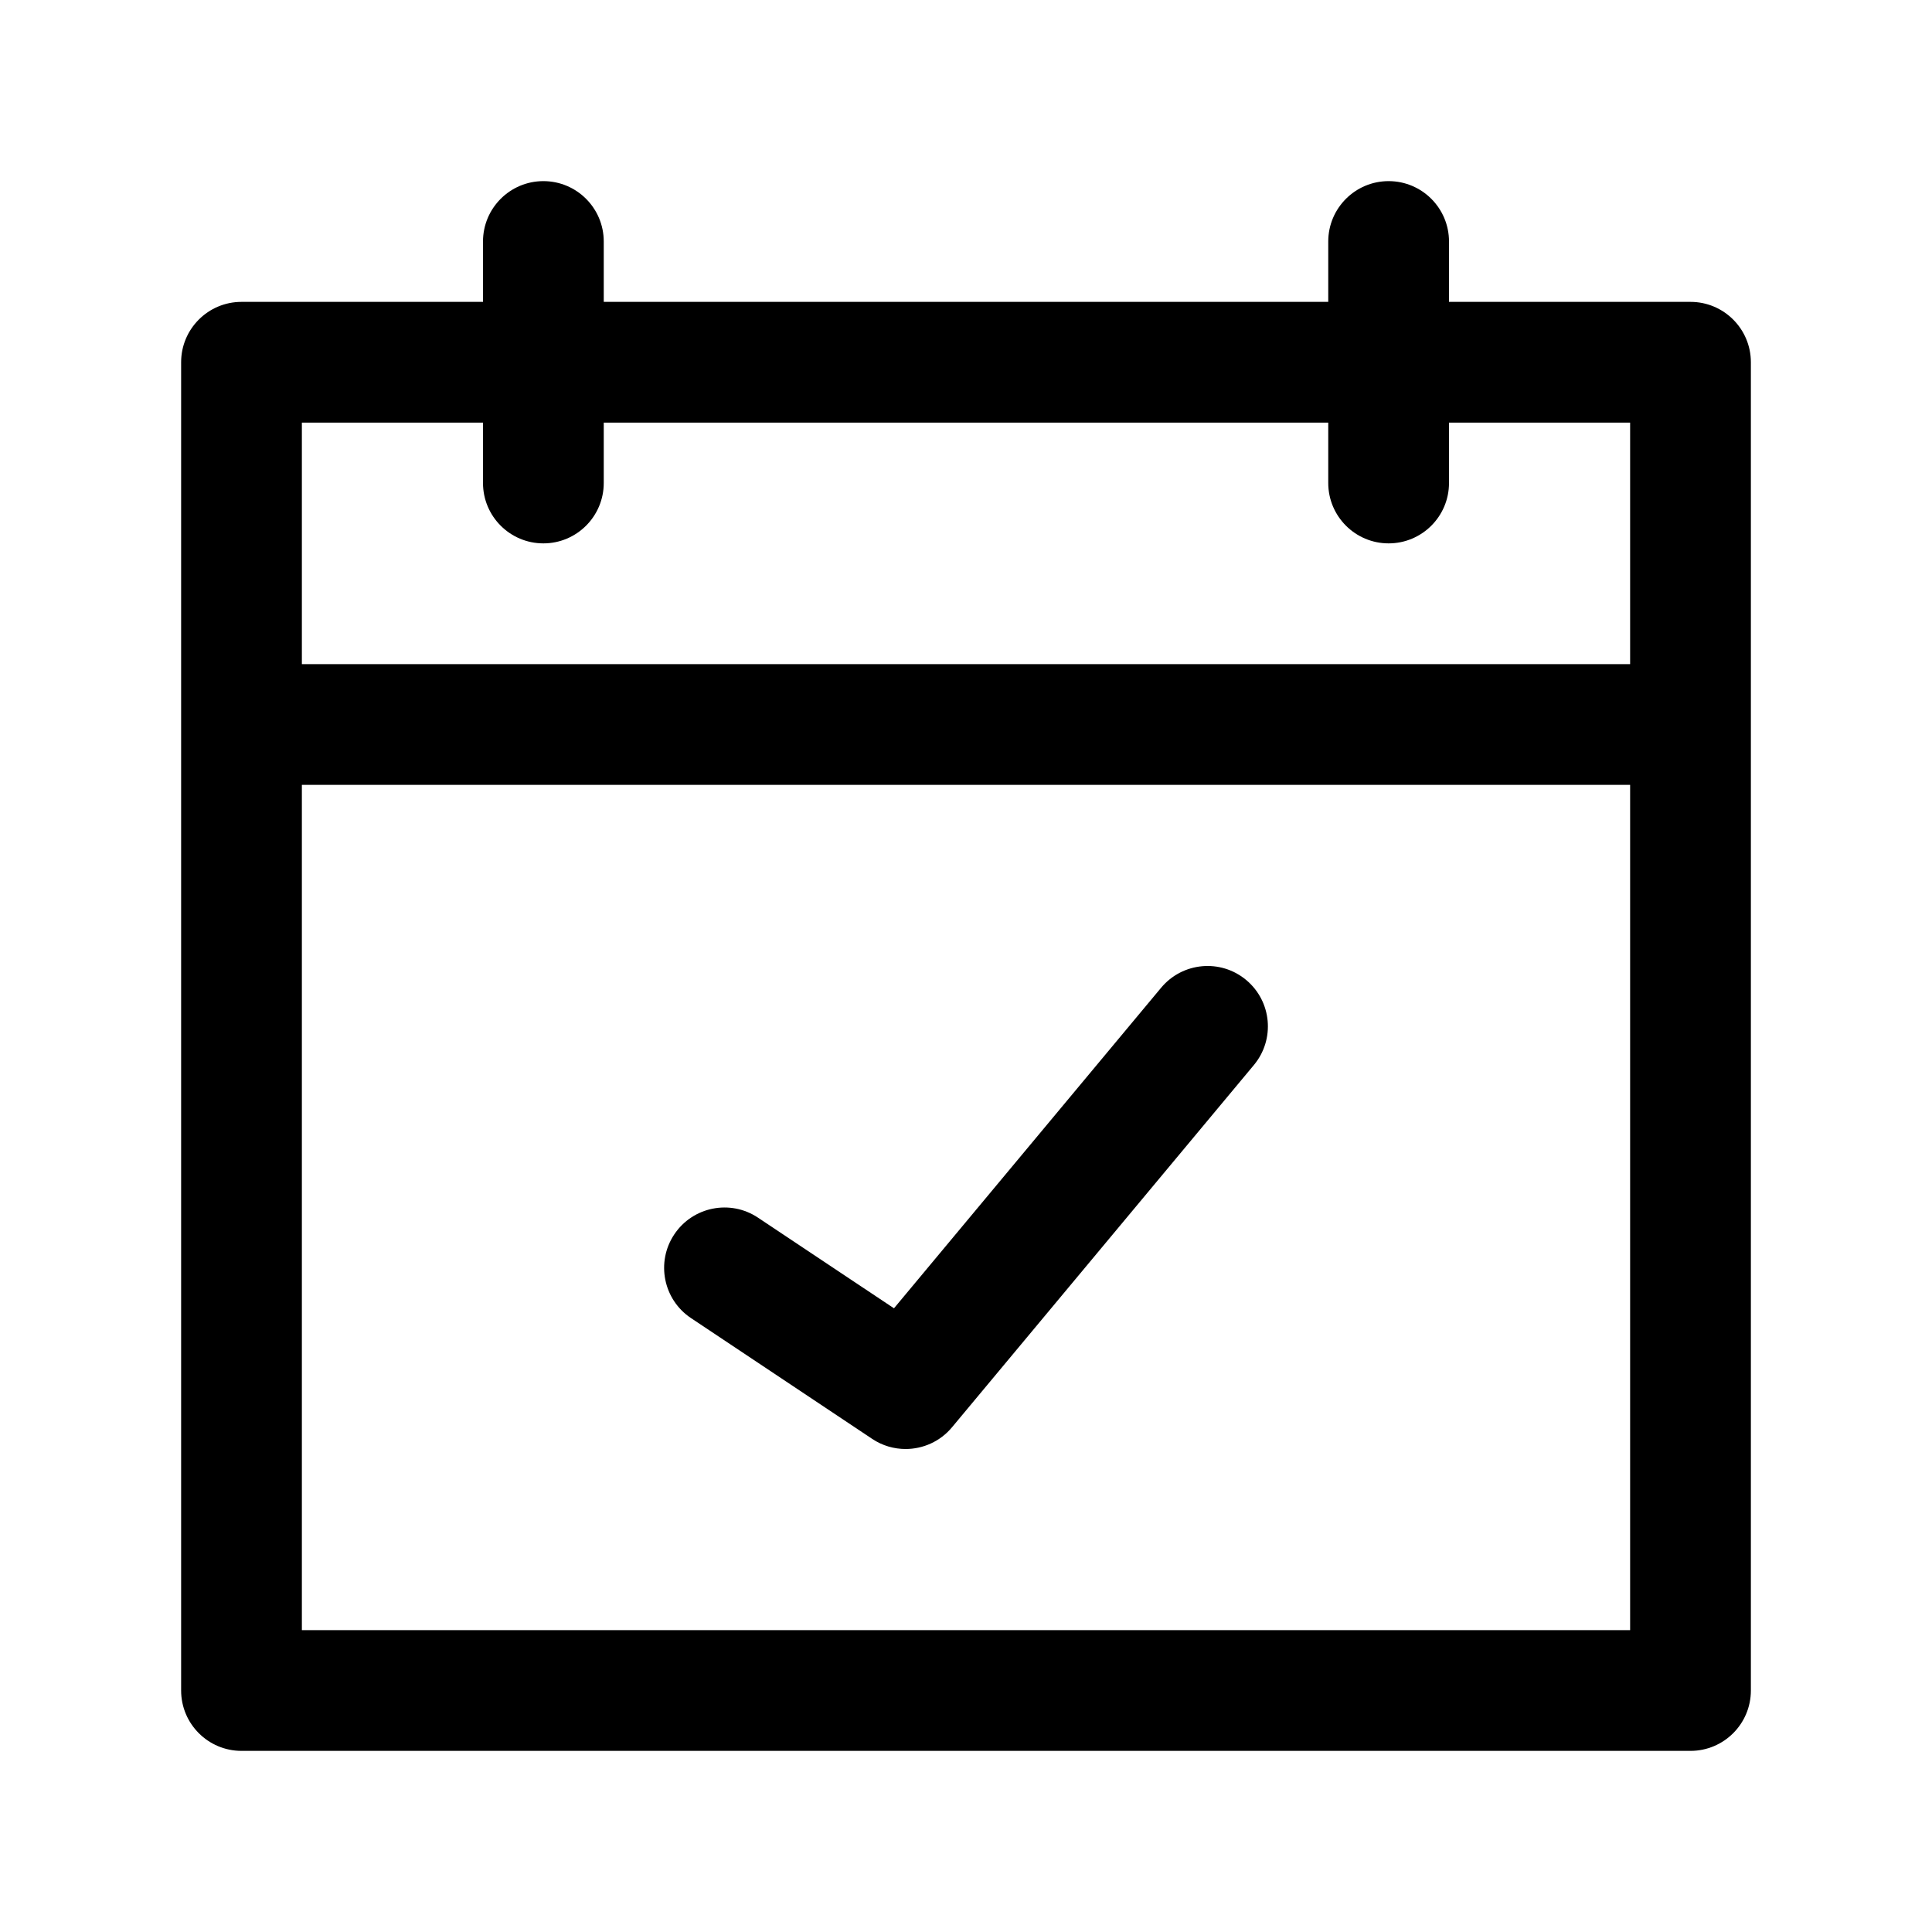 <svg enable-background="new 0 0 64 64" height="64" viewBox="0 0 64 64" width="64" xmlns="http://www.w3.org/2000/svg"><g id="Ebene_2"/><g id="Ebene_1"><g><path d="m56 10h-8v-2c0-1.104-.896-2-2-2s-2 .896-2 2v2h-24v-2c0-1.104-.896-2-2-2s-2 .896-2 2v2h-8c-1.104 0-2 .896-2 2v44c0 1.104.896 2 2 2h48c1.104 0 2-.896 2-2v-44c0-1.104-.896-2-2-2zm-40 4v2c0 1.104.896 2 2 2s2-.896 2-2v-2h24v2c0 1.104.896 2 2 2s2-.896 2-2v-2h6v8h-44v-8zm-6 40v-28h44v28z"/><path d="m38.464 32.72-8.85 10.619-4.505-3.003c-.918-.613-2.161-.364-2.773.555-.613.919-.364 2.161.555 2.773l6 4c.339.227.725.336 1.108.336.576 0 1.145-.248 1.538-.72l10-12c.707-.849.593-2.109-.256-2.817s-2.11-.591-2.817.257z"/></g></g></svg>